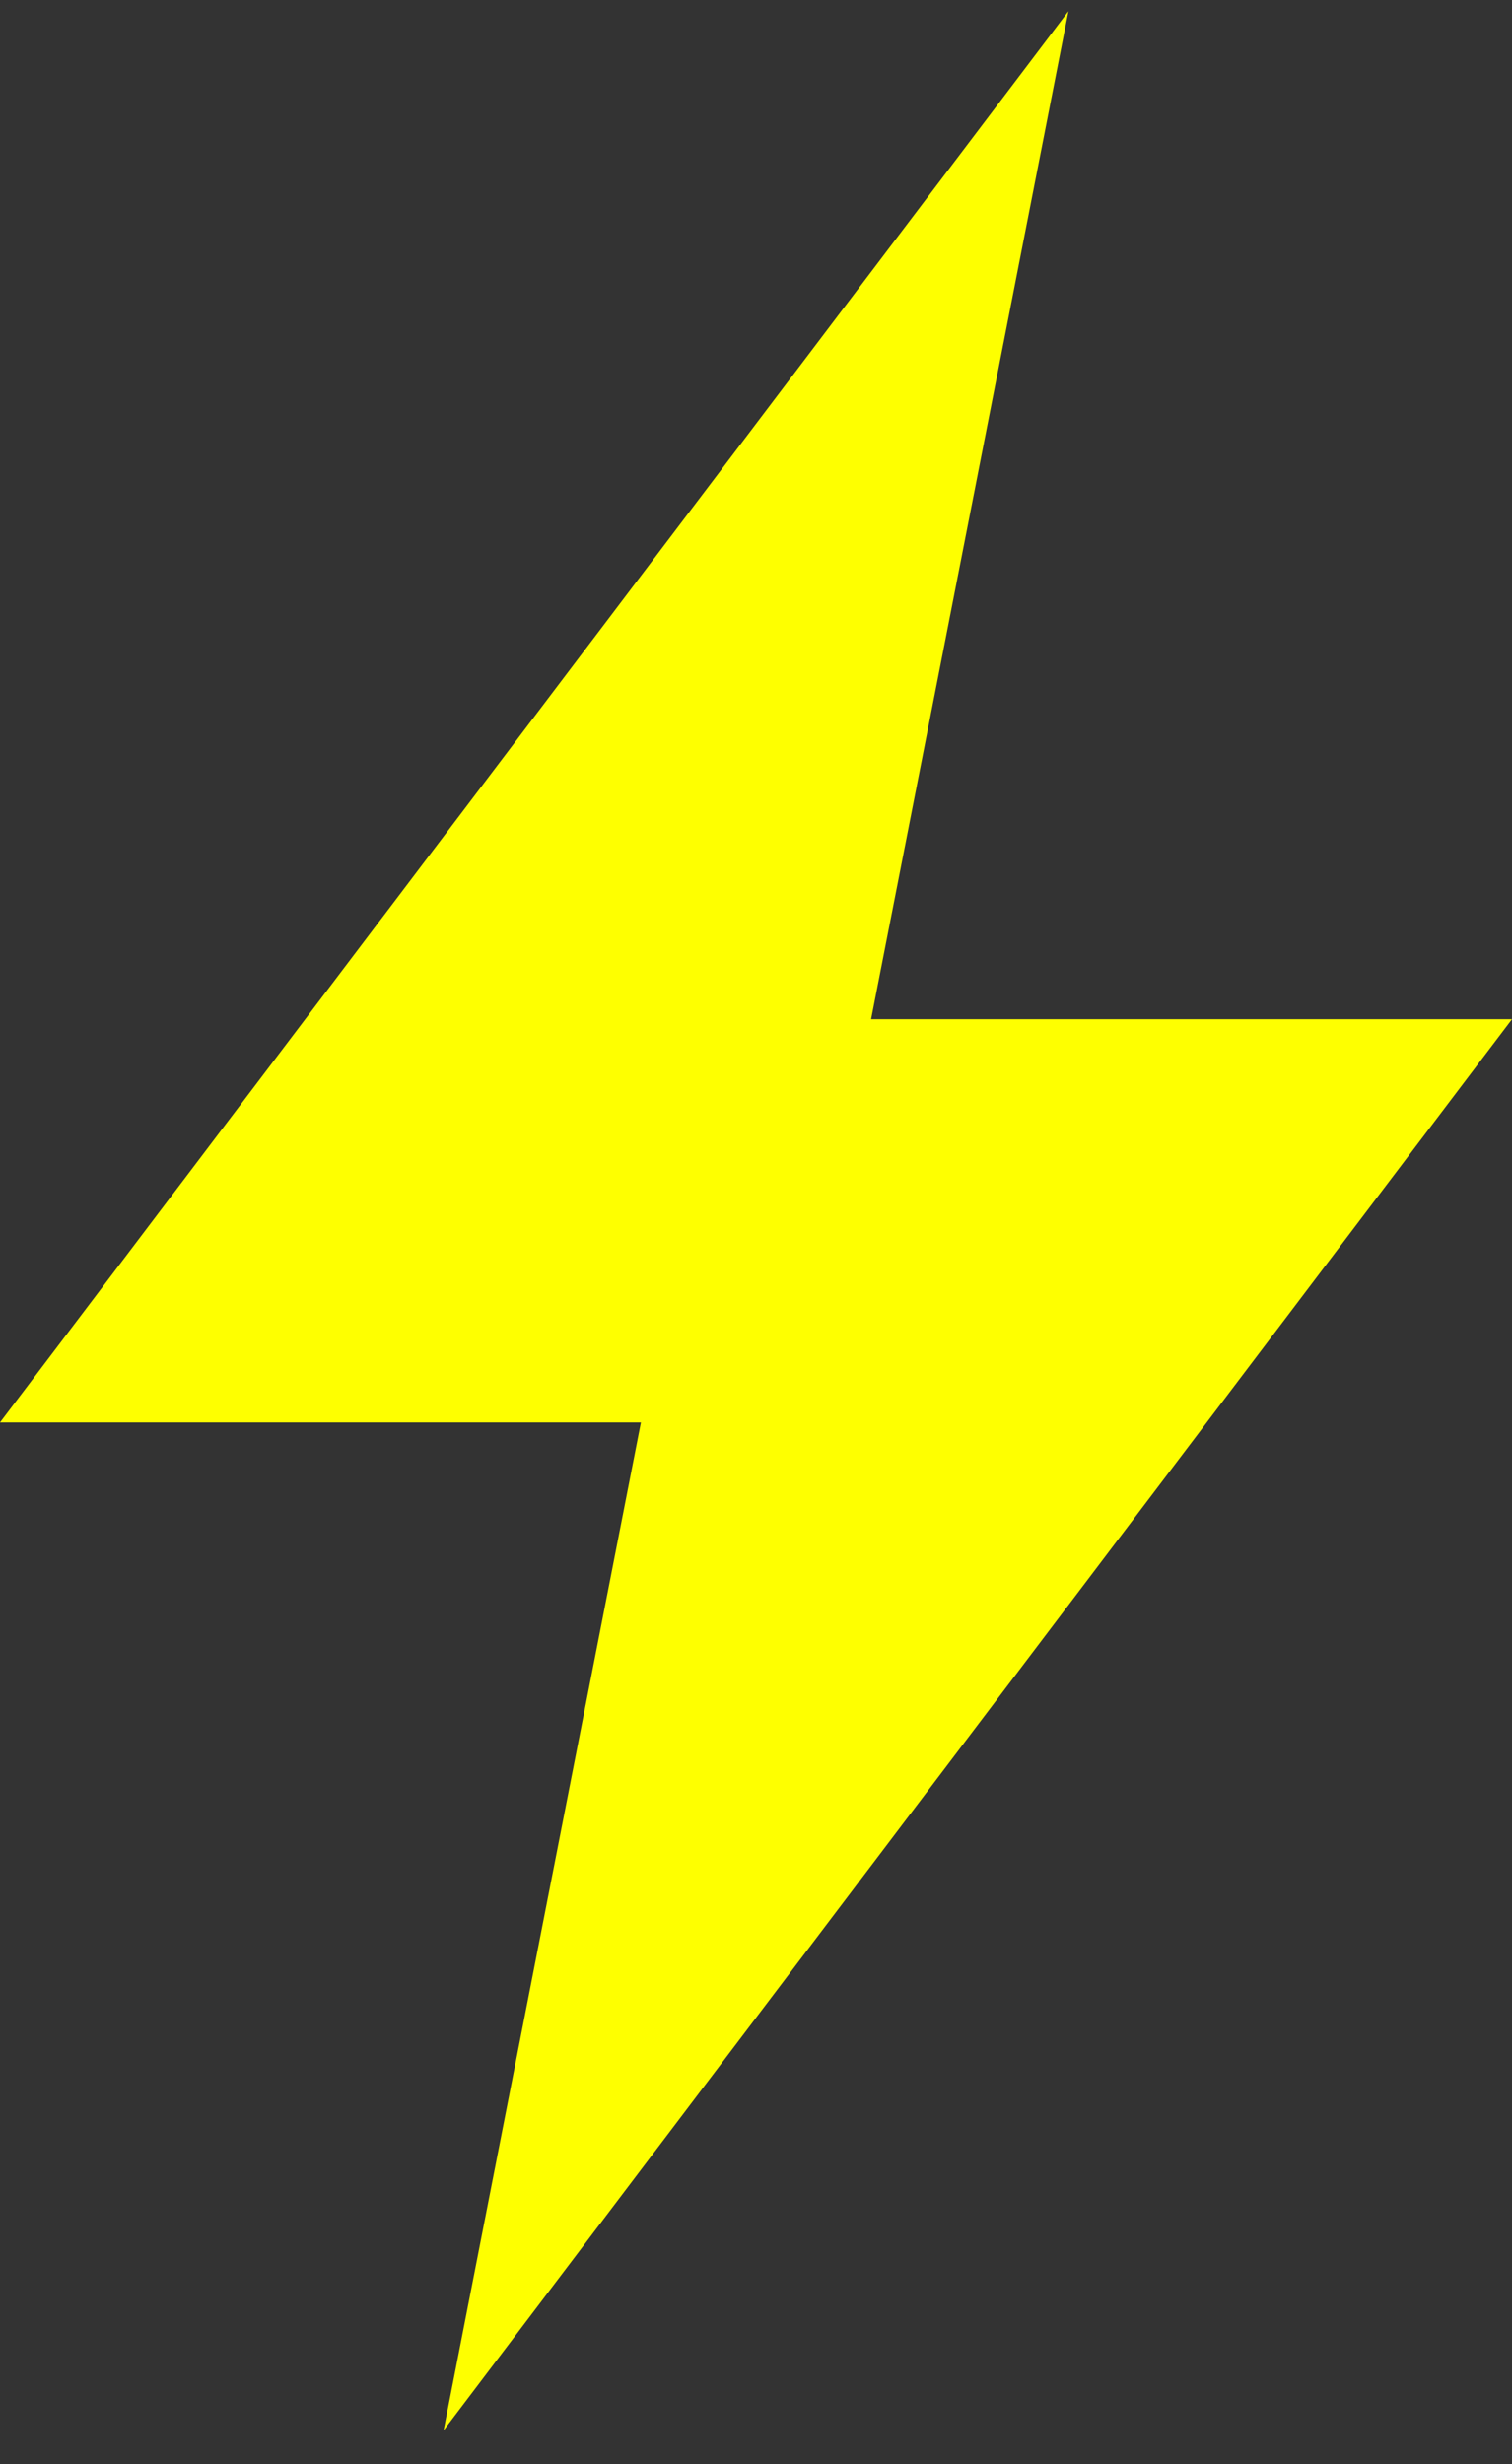 <svg width="27" height="44" viewBox="0 0 27 44" fill="none" xmlns="http://www.w3.org/2000/svg">
<rect x="0" y="0" width="27" height="44" fill="#333333" stroke="none"/>
<path d="M19.079 0.2L0 25.4H11.445L7.921 43.4L27 18.2H15.555L19.079 0.2Z" fill="#FEFF00"/>
</svg>
